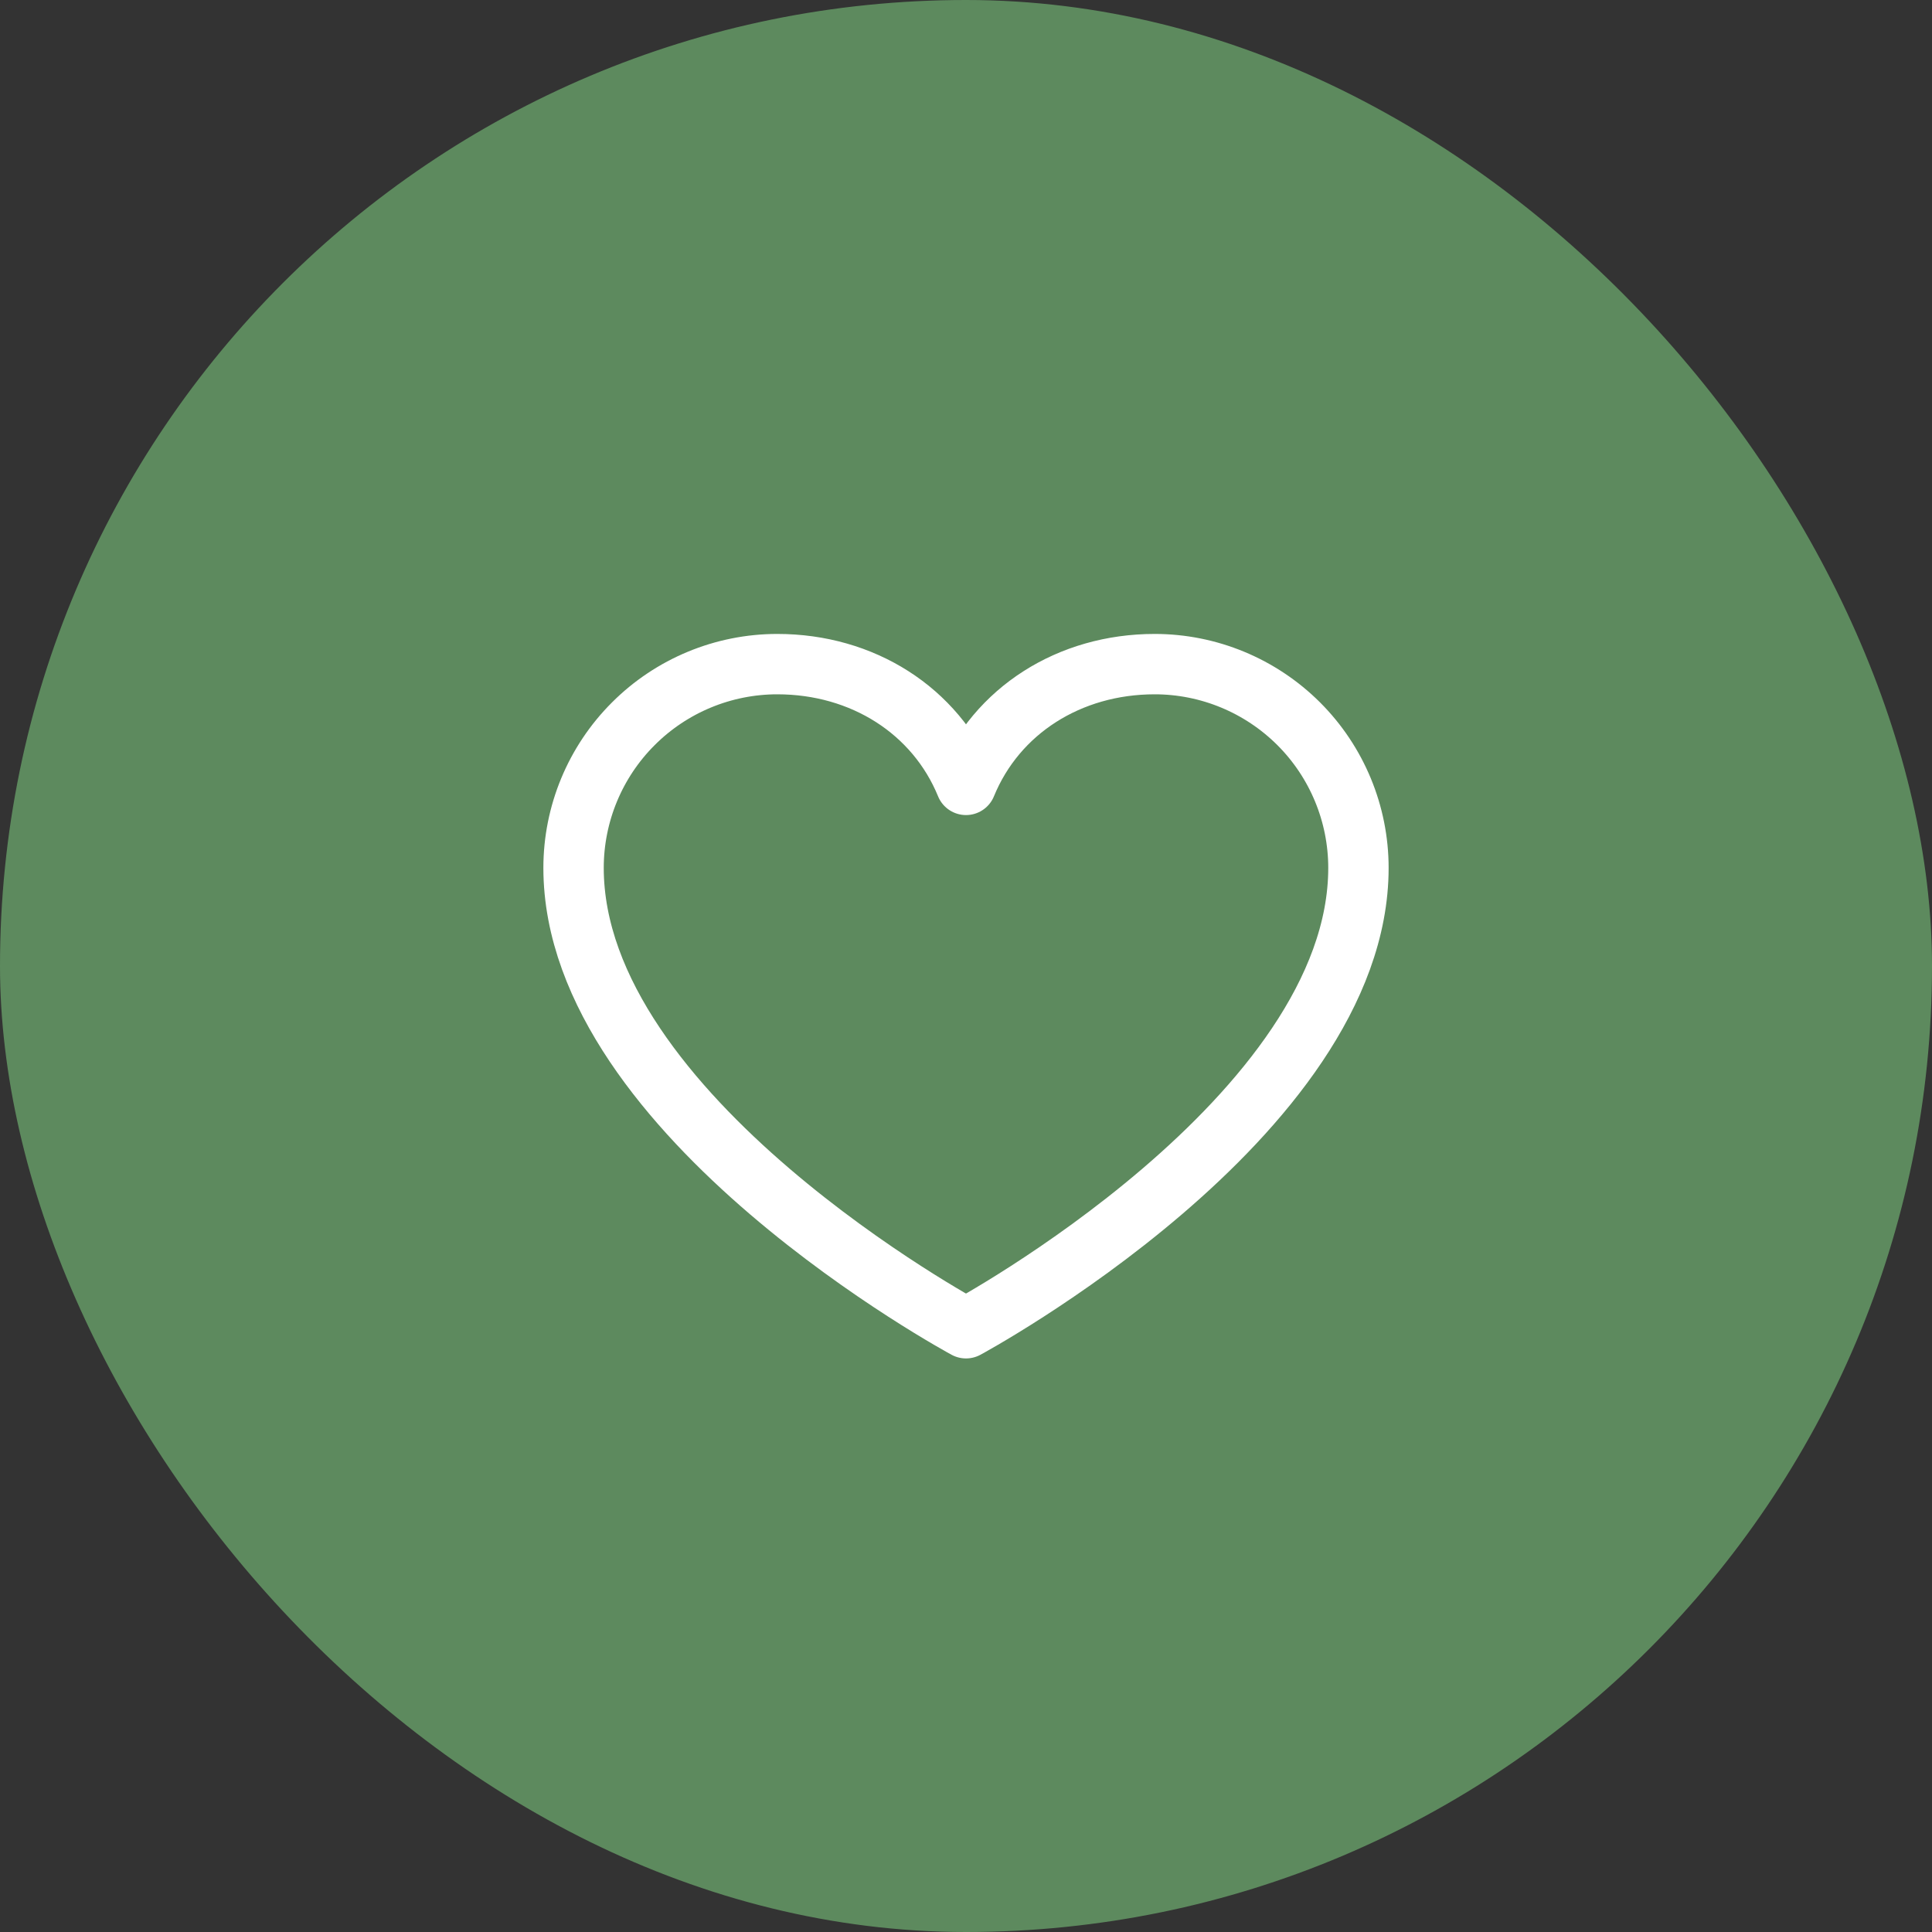 <svg width="32" height="32" viewBox="0 0 32 32" fill="none" xmlns="http://www.w3.org/2000/svg">
<rect x="0" y="0" width="32" height="32" fill="#333333" stroke="none"/>
<rect width="32" height="32" rx="16" fill="#5D8A5E"/>
<g clip-path="url(#clip0_104_2806)">
<path d="M16 22C16 22 9.5 18.5 9.5 14.375C9.5 13.48 9.856 12.621 10.489 11.989C11.121 11.356 11.98 11 12.875 11C14.287 11 15.496 11.769 16 13C16.504 11.769 17.713 11 19.125 11C20.02 11 20.878 11.356 21.512 11.989C22.144 12.621 22.5 13.48 22.5 14.375C22.5 18.5 16 22 16 22Z" stroke="white" stroke-linecap="round" stroke-linejoin="round"/>
</g>
<defs>
<clipPath id="clip0_104_2806">
<rect width="16" height="16" fill="white" transform="translate(8 8)"/>
</clipPath>
</defs>
</svg>
